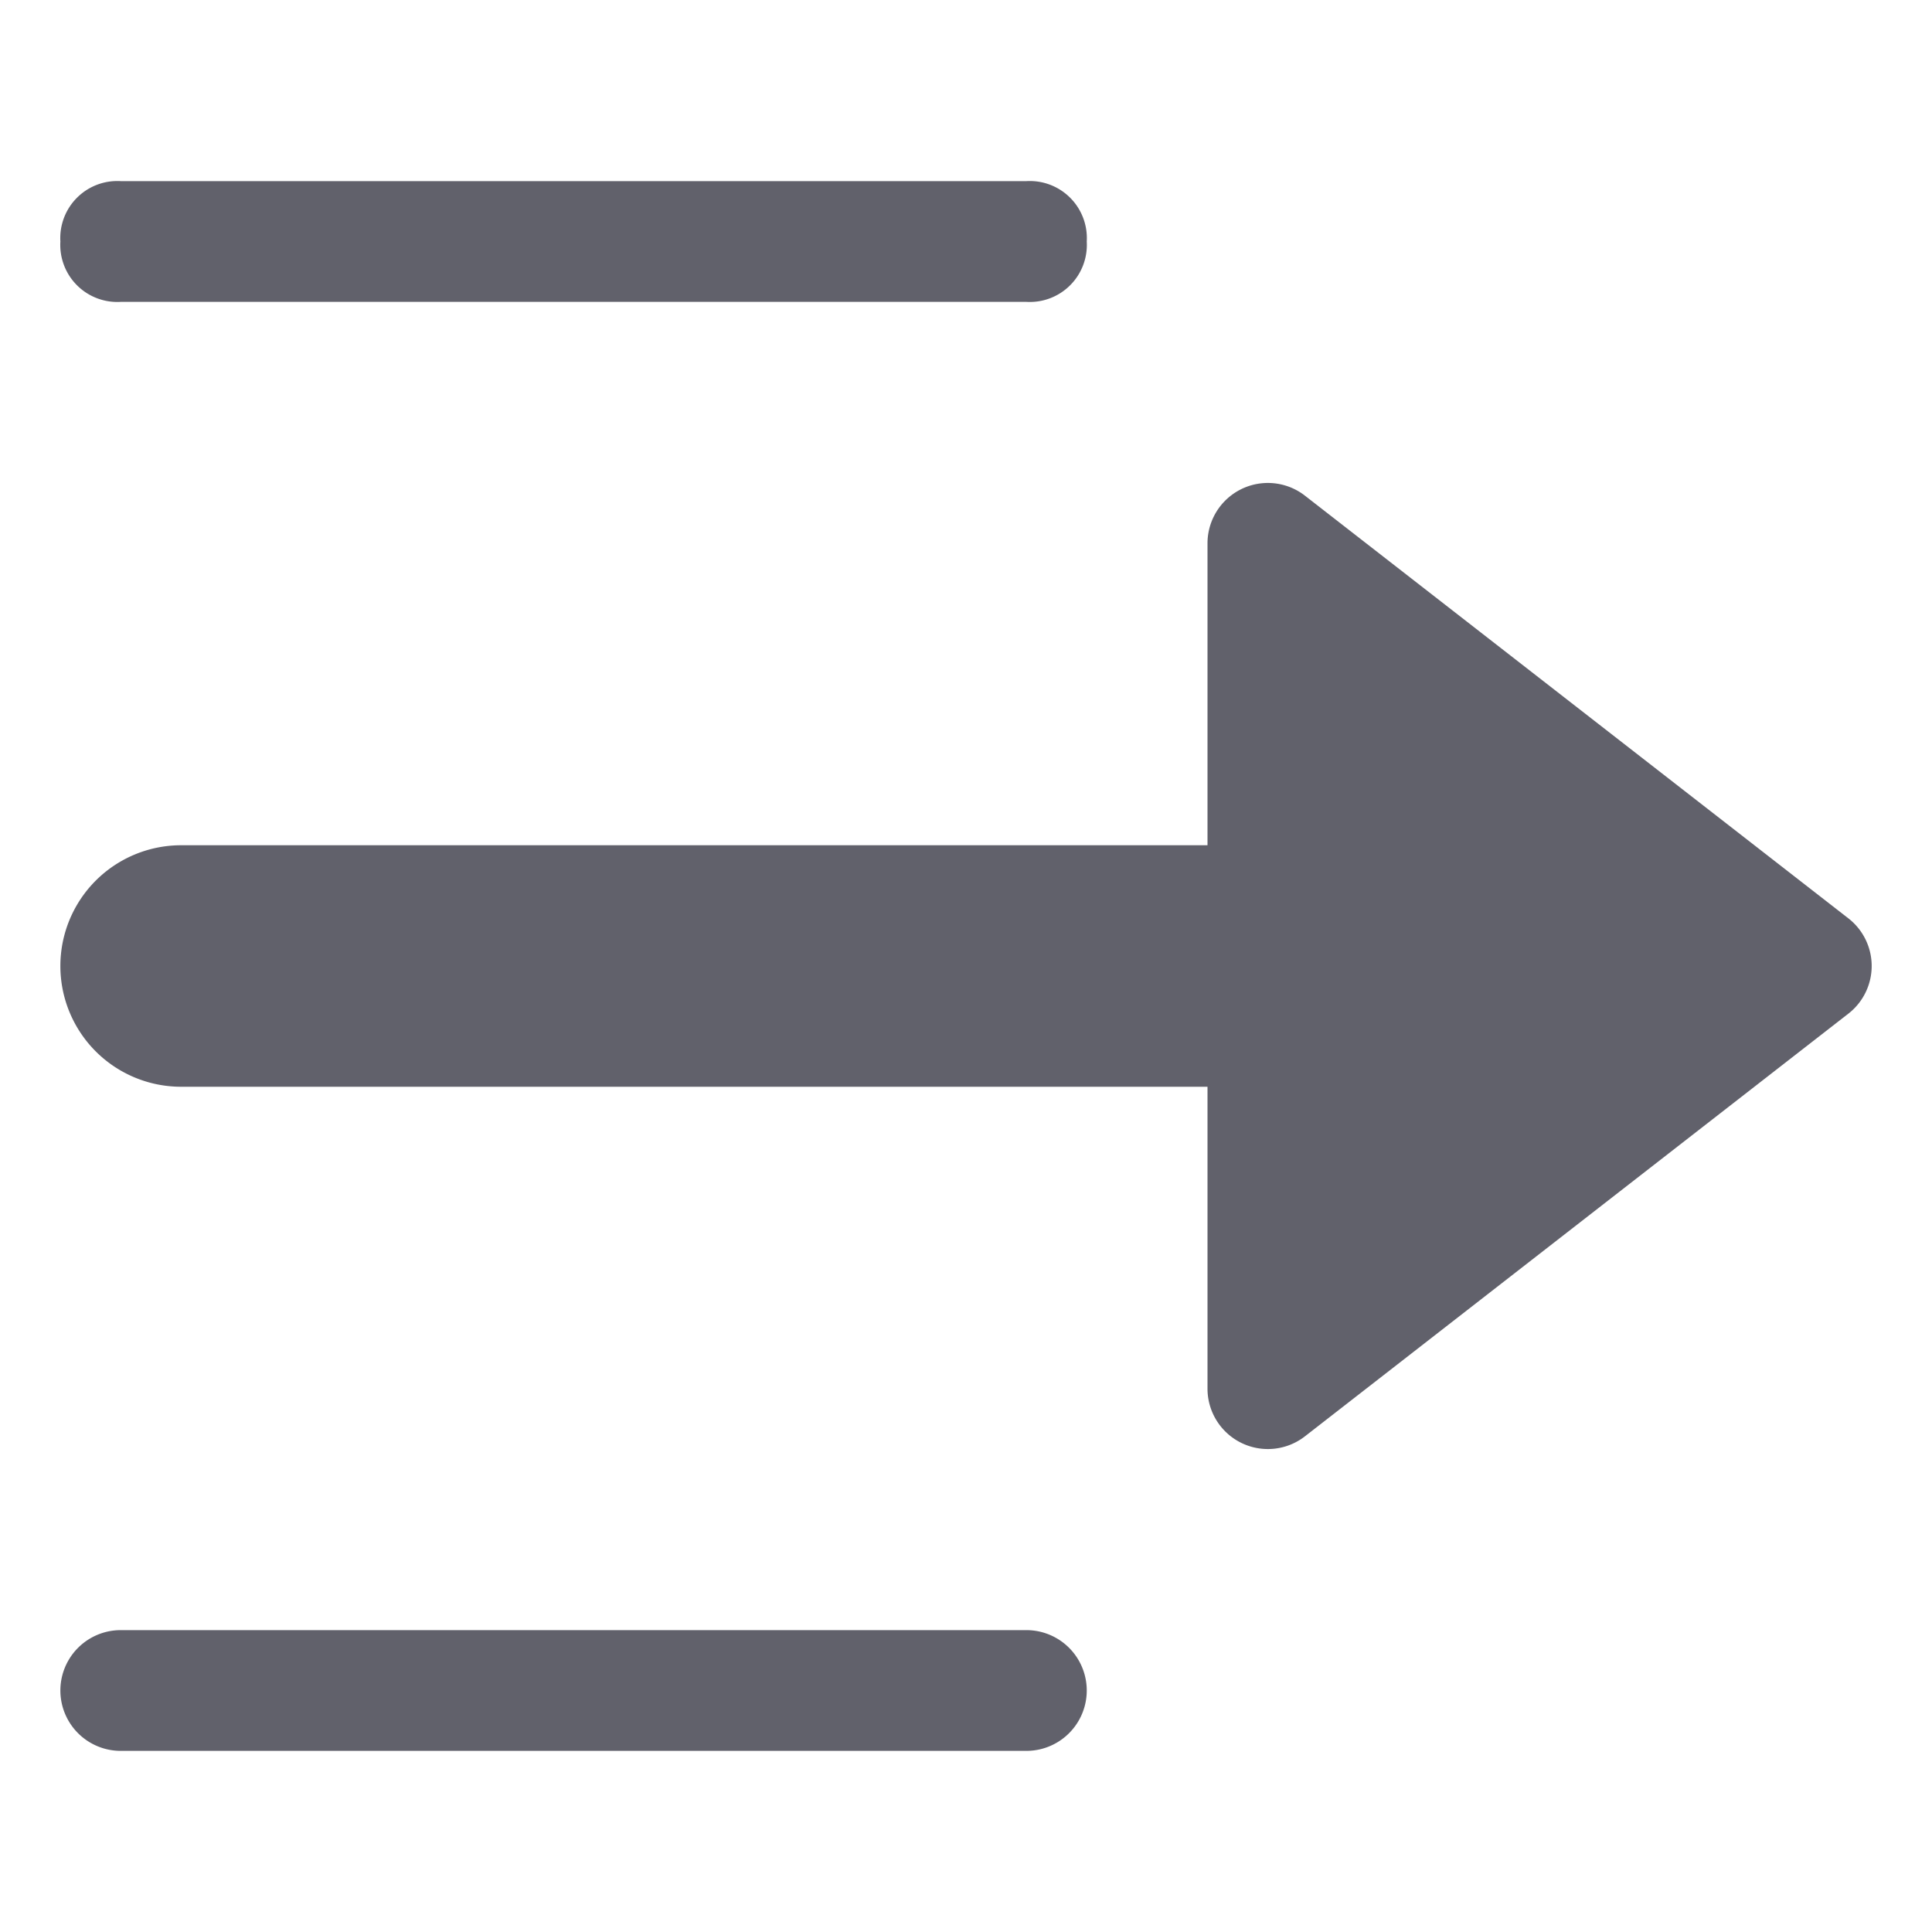 <svg xmlns="http://www.w3.org/2000/svg" height="24" width="24" viewBox="0 0 32 32"><path d="M17,27H2a1,1,0,0,0,0,2H17a1,1,0,0,0,0-2Z" fill="#61616b"></path><path d="M2,5H17a.945.945,0,0,0,1-1,.945.945,0,0,0-1-1H2A.945.945,0,0,0,1,4,.945.945,0,0,0,2,5Z" fill="#61616b"></path><path data-color="color-2" d="M21.614,8.21A1,1,0,0,0,20,9v5H3a2,2,0,0,0,0,4H20v5a1,1,0,0,0,1.614.79l9-7a1,1,0,0,0,0-1.58Z" fill="#61616b"></path></svg>
